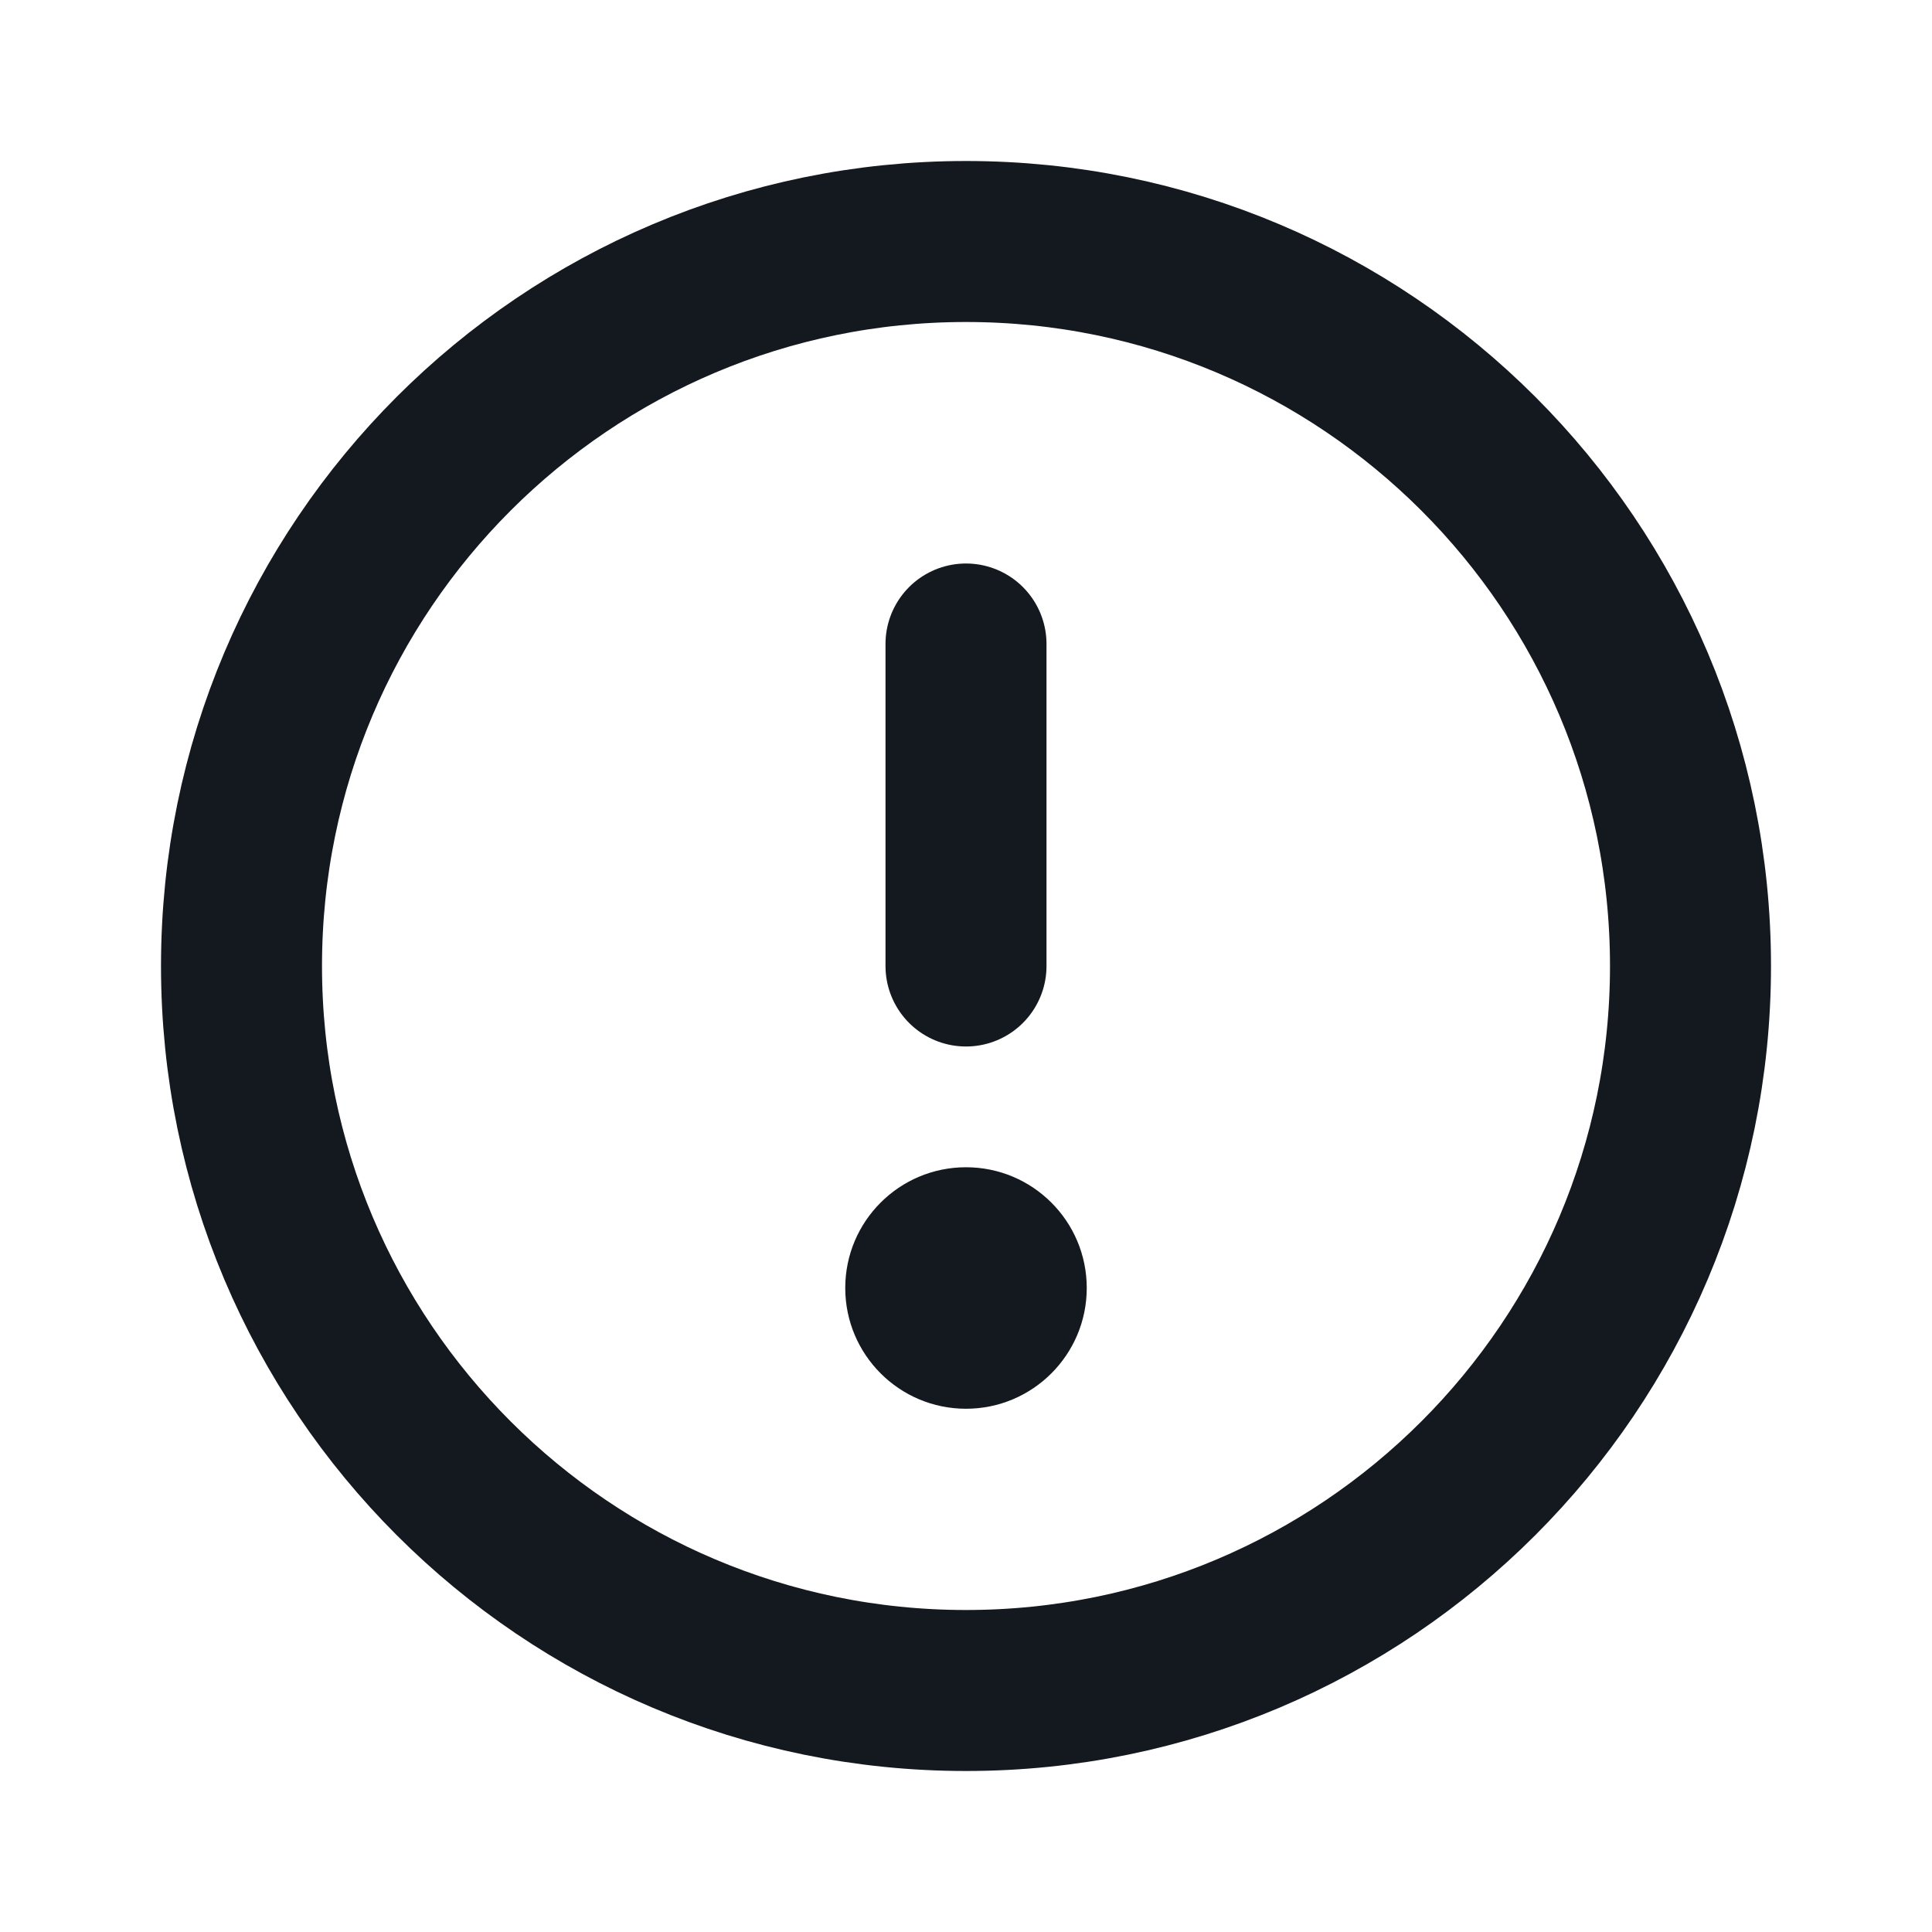 <svg width="24" height="24" viewBox="0 0 24 24" fill="none" xmlns="http://www.w3.org/2000/svg">
<path d="M12 21C16.971 21 21 16.971 21 12C21 7.029 16.971 3 12 3C7.029 3 3 7.029 3 12C3 16.971 7.029 21 12 21Z" stroke="#14181F" stroke-width="2" stroke-miterlimit="10" stroke-linecap="round" stroke-linejoin="round"/>
<path d="M13.5 16C13.5 16.828 12.828 17.5 12 17.5C11.172 17.5 10.5 16.828 10.5 16C10.5 15.171 11.172 14.5 12 14.5C12.828 14.5 13.5 15.171 13.5 16Z" fill="#14181F"/>
<path d="M12 12L12 8" stroke="#14181F" stroke-width="2" stroke-linecap="round" stroke-linejoin="round"/>
</svg>
